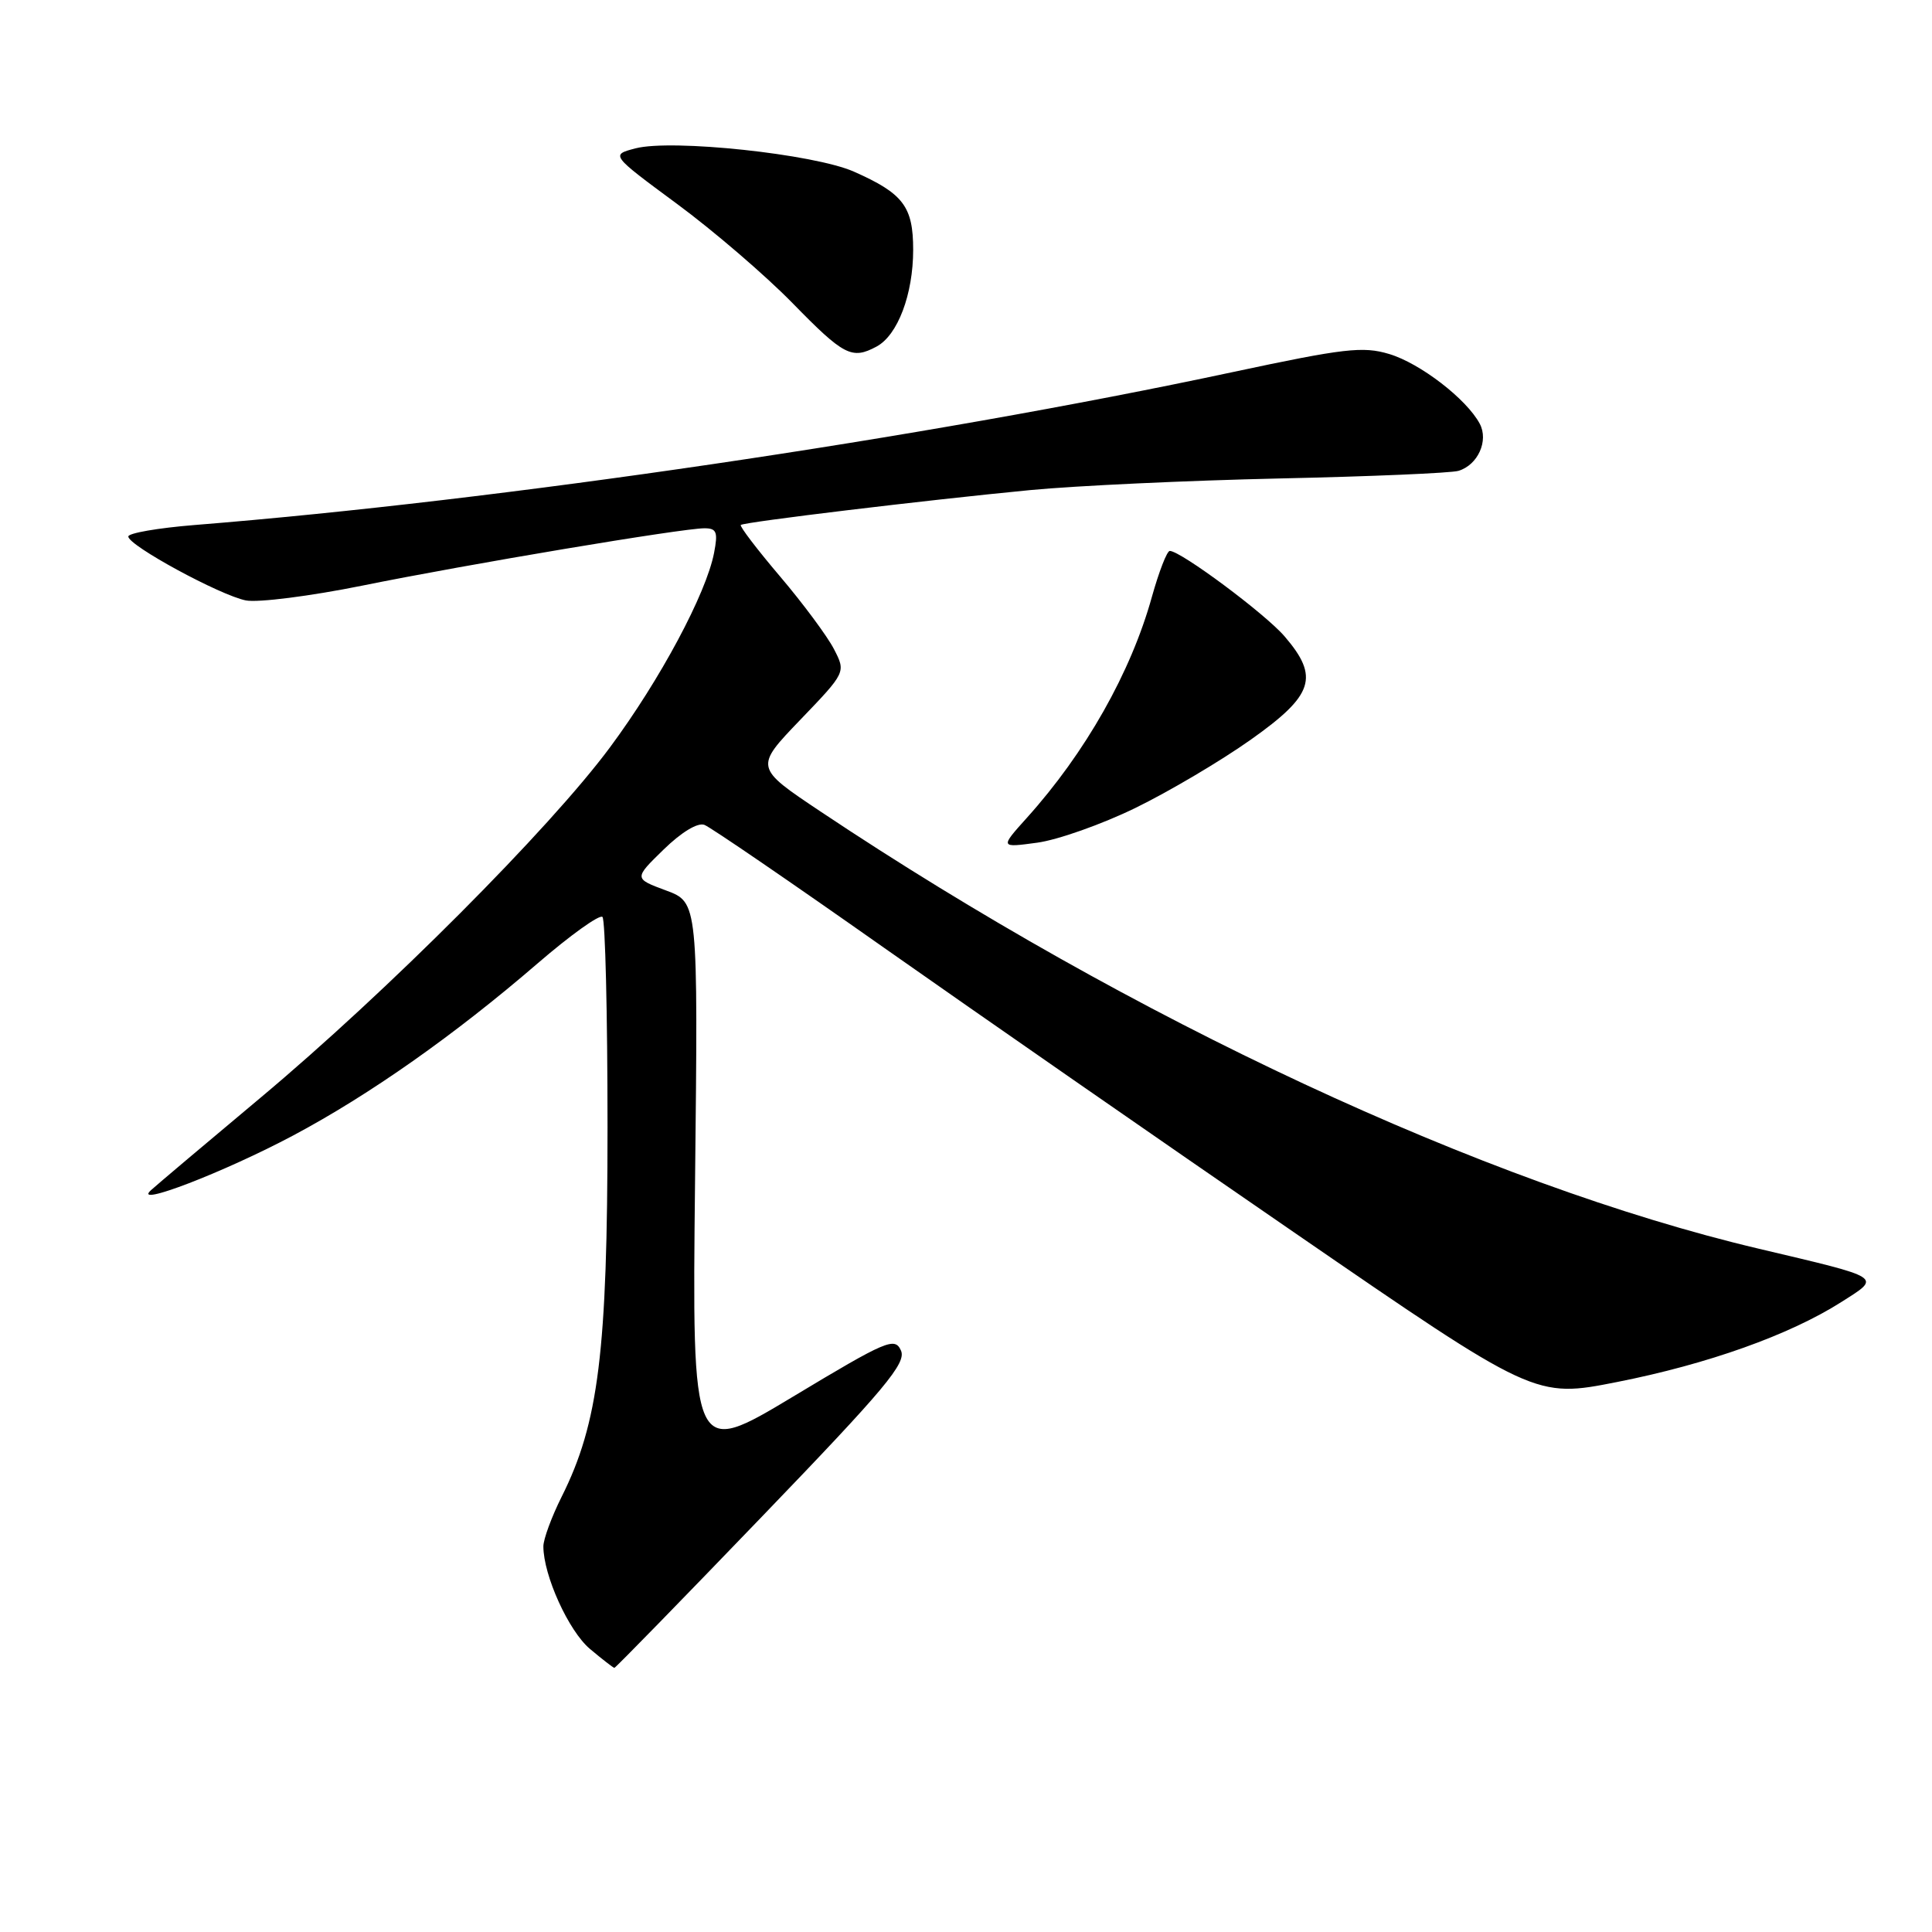 <?xml version="1.0" encoding="UTF-8" standalone="no"?>
<!DOCTYPE svg PUBLIC "-//W3C//DTD SVG 1.1//EN" "http://www.w3.org/Graphics/SVG/1.1/DTD/svg11.dtd" >
<svg xmlns="http://www.w3.org/2000/svg" xmlns:xlink="http://www.w3.org/1999/xlink" version="1.1" viewBox="0 0 256 256">
 <g >
 <path fill="currentColor"
d=" M 100.97 200.95 C 117.32 183.97 120.13 180.61 119.38 178.95 C 118.57 177.14 117.50 177.59 105.10 185.05 C 91.70 193.10 91.70 193.10 92.10 156.33 C 92.50 119.57 92.50 119.57 88.25 117.99 C 83.99 116.41 83.99 116.41 87.93 112.57 C 90.30 110.26 92.45 108.96 93.34 109.30 C 94.16 109.61 104.88 116.95 117.16 125.60 C 129.45 134.24 153.88 151.21 171.46 163.29 C 203.41 185.27 203.41 185.27 214.29 183.12 C 226.29 180.75 237.12 176.89 243.98 172.53 C 249.31 169.14 249.71 169.40 233.00 165.45 C 196.81 156.90 150.00 135.08 108.74 107.54 C 99.98 101.69 99.98 101.69 106.04 95.38 C 112.09 89.08 112.09 89.08 110.50 86.00 C 109.62 84.30 106.41 79.97 103.36 76.38 C 100.31 72.79 97.97 69.72 98.16 69.56 C 98.61 69.17 122.61 66.28 136.50 64.94 C 142.55 64.36 157.40 63.67 169.50 63.40 C 181.60 63.14 192.29 62.68 193.25 62.39 C 195.83 61.62 197.28 58.39 196.07 56.14 C 194.33 52.87 188.16 48.13 184.08 46.91 C 180.60 45.86 178.12 46.15 163.31 49.31 C 122.32 58.07 66.26 66.33 25.75 69.57 C 20.94 69.96 17.00 70.64 17.00 71.09 C 17.00 72.28 29.16 78.88 32.58 79.56 C 34.19 79.87 41.12 78.99 48.00 77.60 C 61.99 74.76 90.41 70.00 93.34 70.00 C 94.96 70.00 95.15 70.50 94.62 73.25 C 93.58 78.65 87.49 90.04 80.83 99.02 C 72.82 109.83 51.23 131.47 34.50 145.47 C 27.35 151.45 20.83 156.96 20.01 157.70 C 17.42 160.05 29.67 155.34 38.86 150.45 C 48.95 145.08 60.24 137.14 71.23 127.66 C 75.59 123.90 79.46 121.13 79.83 121.50 C 80.20 121.87 80.50 134.39 80.50 149.33 C 80.50 179.06 79.32 188.56 74.42 198.33 C 73.09 200.99 72.00 203.95 72.00 204.90 C 72.00 208.74 75.35 216.12 78.17 218.49 C 79.81 219.87 81.27 221.00 81.41 221.00 C 81.56 221.00 90.36 211.98 100.97 200.95 Z  M 150.44 107.06 C 154.87 104.90 161.76 100.83 165.75 98.00 C 174.07 92.11 174.85 89.72 170.22 84.33 C 167.66 81.34 156.45 73.00 155.00 73.00 C 154.63 73.00 153.57 75.74 152.63 79.09 C 149.85 89.10 143.83 99.74 136.06 108.37 C 132.50 112.33 132.50 112.33 137.44 111.66 C 140.16 111.29 146.01 109.22 150.44 107.06 Z  M 116.15 45.92 C 118.95 44.42 121.00 39.00 121.00 33.10 C 121.00 27.36 119.69 25.64 113.14 22.74 C 107.87 20.41 89.03 18.40 84.20 19.66 C 80.91 20.52 80.91 20.52 89.70 27.01 C 94.54 30.58 101.42 36.49 105.00 40.15 C 111.82 47.13 112.87 47.68 116.15 45.92 Z "/>
</g>
</svg>